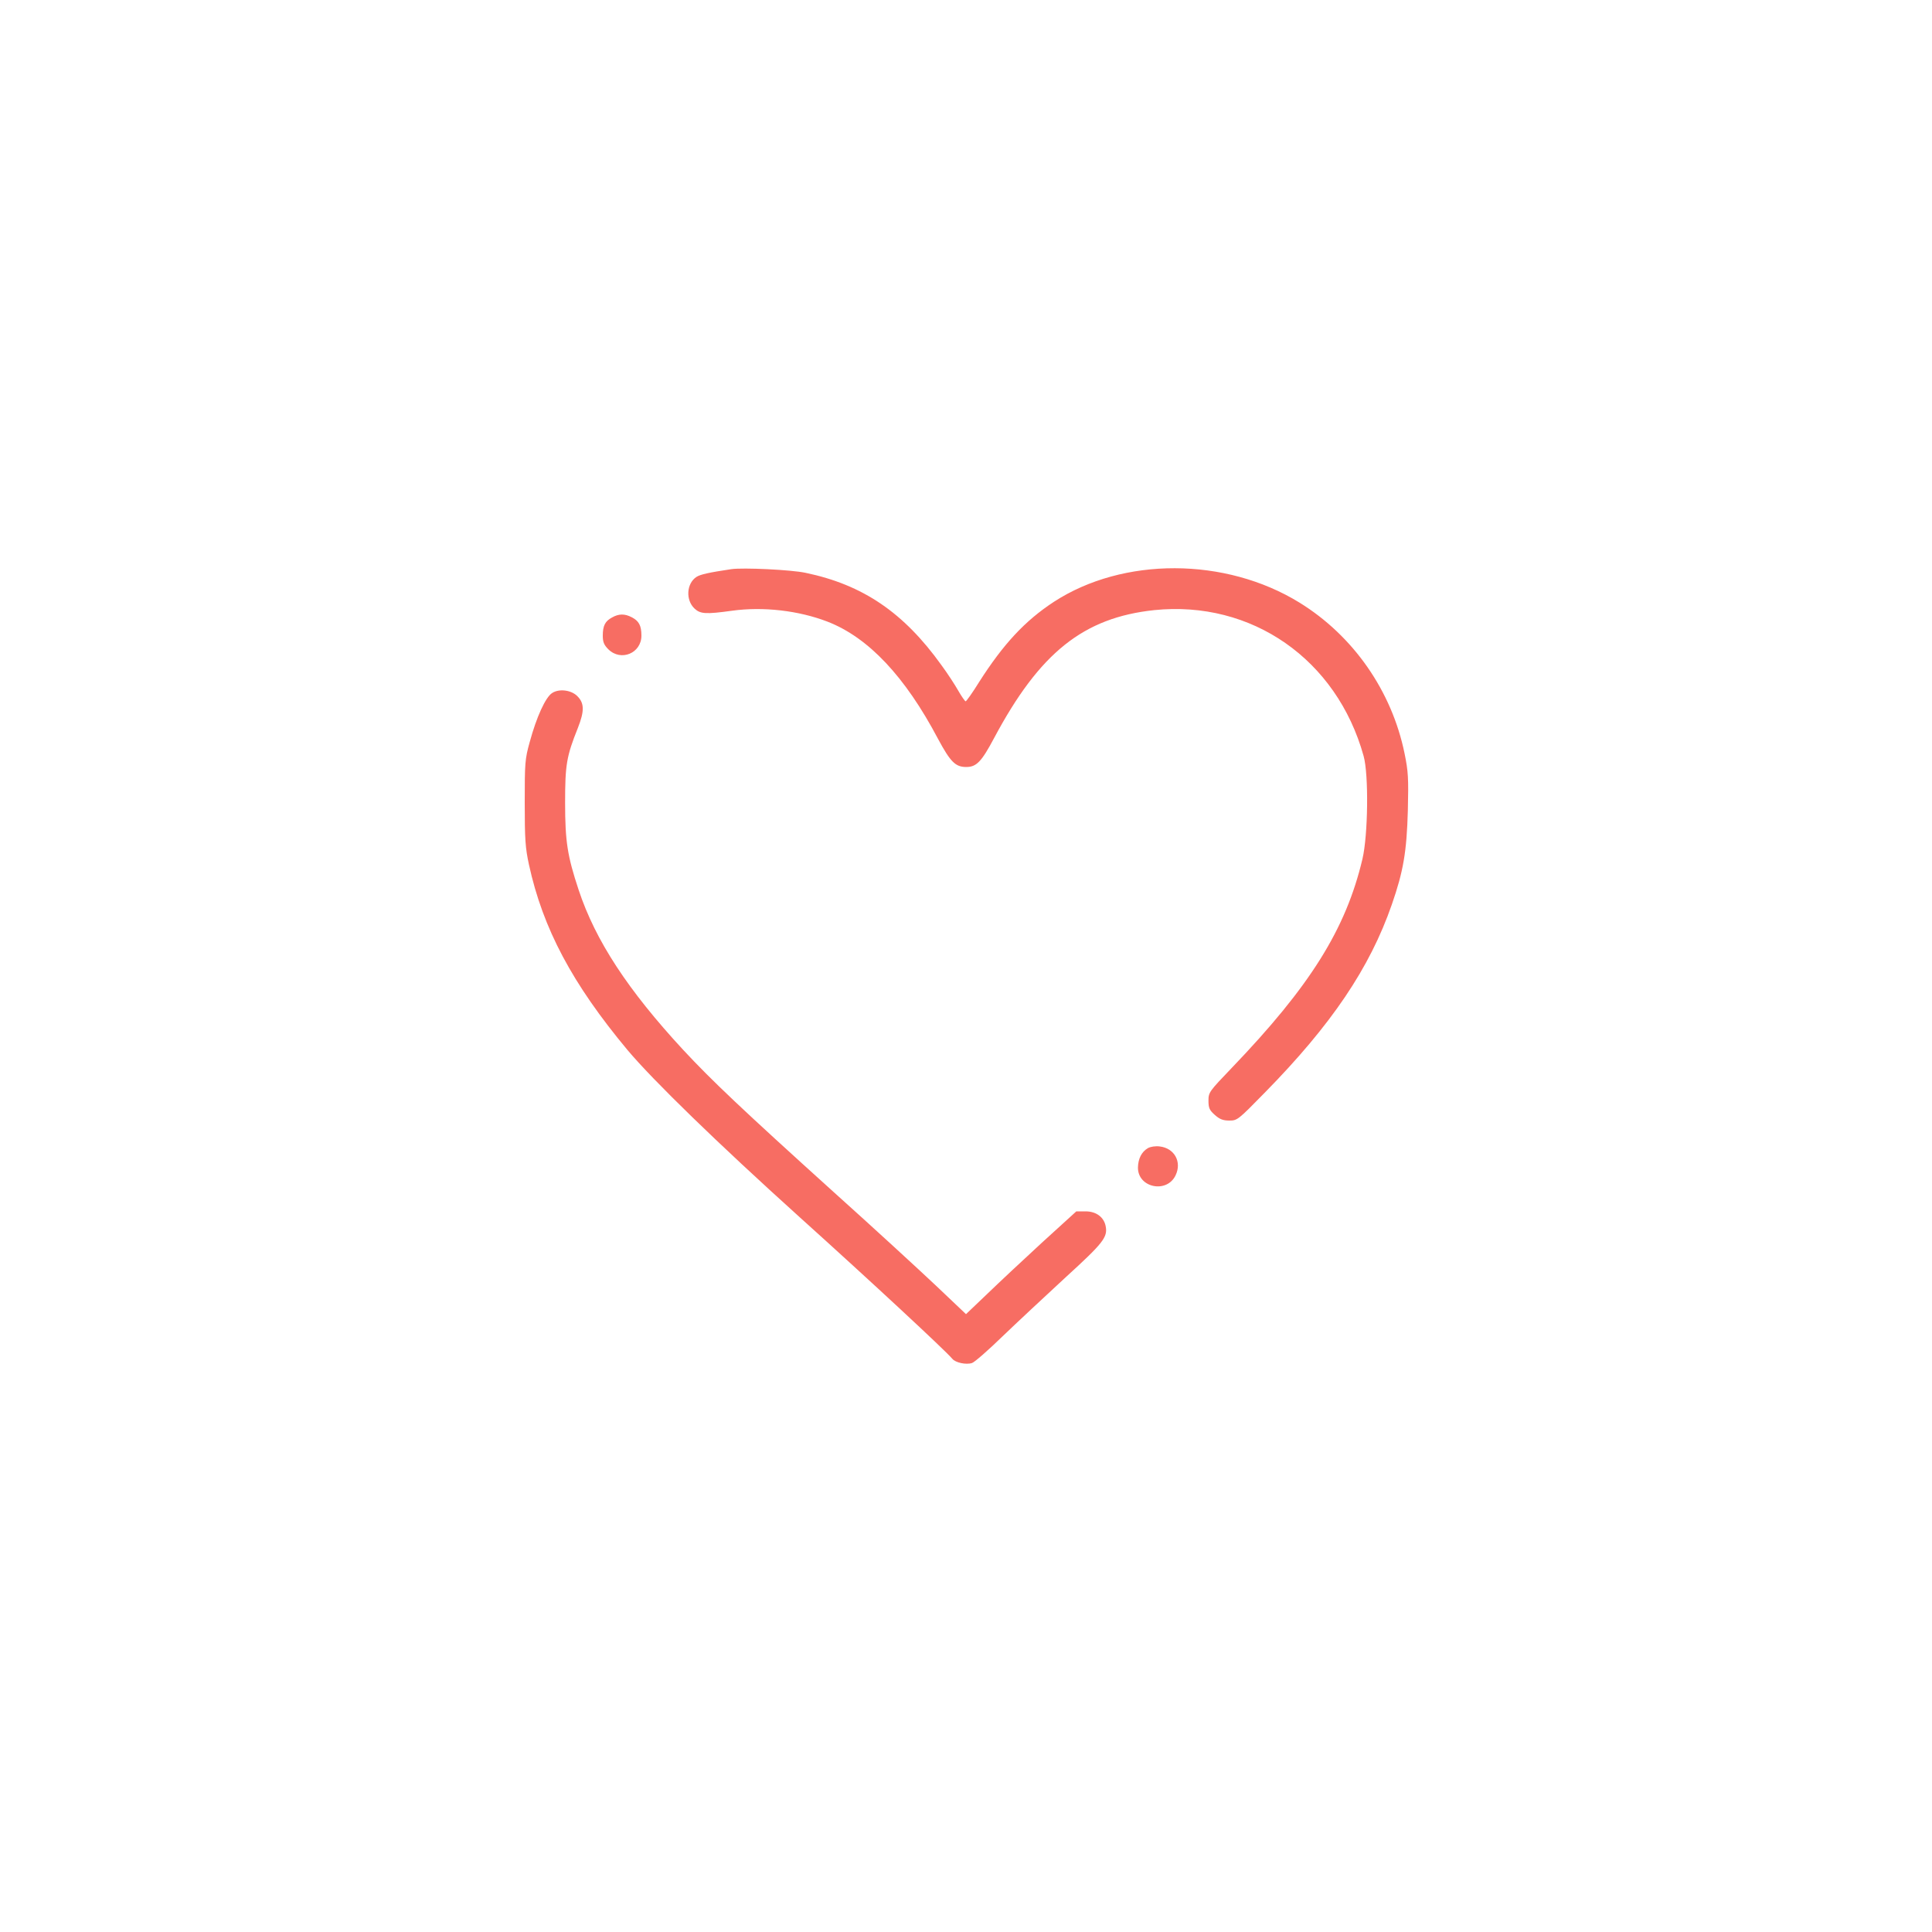 <?xml version="1.0" standalone="no"?>
<!DOCTYPE svg PUBLIC "-//W3C//DTD SVG 20010904//EN"
 "http://www.w3.org/TR/2001/REC-SVG-20010904/DTD/svg10.dtd">
<svg version="1.0" xmlns="http://www.w3.org/2000/svg"
 width="1000pt" height="1000pt" viewBox="0 0 1000 1000"
 preserveAspectRatio="xMidYMid meet">
<g transform="translate(0,1000) scale(0.1,-0.1)"
fill="#f76d63" stroke="none">
<path d="M3785 7054 c-114 -17 -160 -27 -180 -40 -52 -34 -57 -120 -10 -164
30 -28 58 -30 195 -11 160 22 344 1 494 -57 211 -82 401 -284 571 -606 64
-119 90 -146 146 -146 53 0 79 27 144 149 236 443 463 624 829 663 505 52 945
-255 1084 -755 27 -96 23 -410 -6 -533 -86 -364 -271 -659 -678 -1083 -115
-120 -119 -125 -119 -168 0 -38 5 -49 33 -74 25 -22 42 -29 75 -29 41 0 45 3
182 143 347 353 545 647 659 975 60 173 77 273 83 487 4 168 2 202 -17 295
-66 323 -265 609 -544 781 -383 236 -913 237 -1271 4 -150 -98 -262 -219 -387
-415 -34 -55 -66 -100 -70 -100 -3 0 -21 25 -38 55 -17 30 -56 90 -87 132
-195 272 -406 416 -703 478 -73 16 -324 28 -385 19z"/>
<path d="M3168 6804 c-36 -19 -48 -43 -48 -94 0 -33 6 -48 29 -71 65 -64 171
-20 171 71 0 52 -13 76 -50 95 -36 19 -67 19 -102 -1z"/>
<path d="M2858 6413 c-34 -21 -81 -124 -116 -253 -25 -89 -26 -109 -26 -315 0
-189 3 -234 22 -321 72 -330 224 -616 510 -959 132 -157 464 -480 892 -866
373 -336 753 -689 789 -732 16 -20 71 -32 102 -22 13 4 84 66 158 138 75 72
222 209 326 305 195 178 219 208 208 265 -9 47 -49 77 -104 77 l-48 0 -178
-162 c-98 -90 -226 -210 -285 -267 l-108 -103 -157 149 c-87 82 -324 300 -528
483 -477 431 -630 576 -778 735 -286 309 -455 566 -542 829 -58 175 -70 250
-70 451 0 196 7 240 66 387 35 89 34 130 -5 167 -32 30 -93 37 -128 14z"/>
<path d="M5941 4057 c-32 -19 -50 -54 -51 -100 -1 -105 150 -136 195 -40 33
69 -6 140 -82 149 -22 3 -48 -1 -62 -9z"/>
</g>
</svg>

